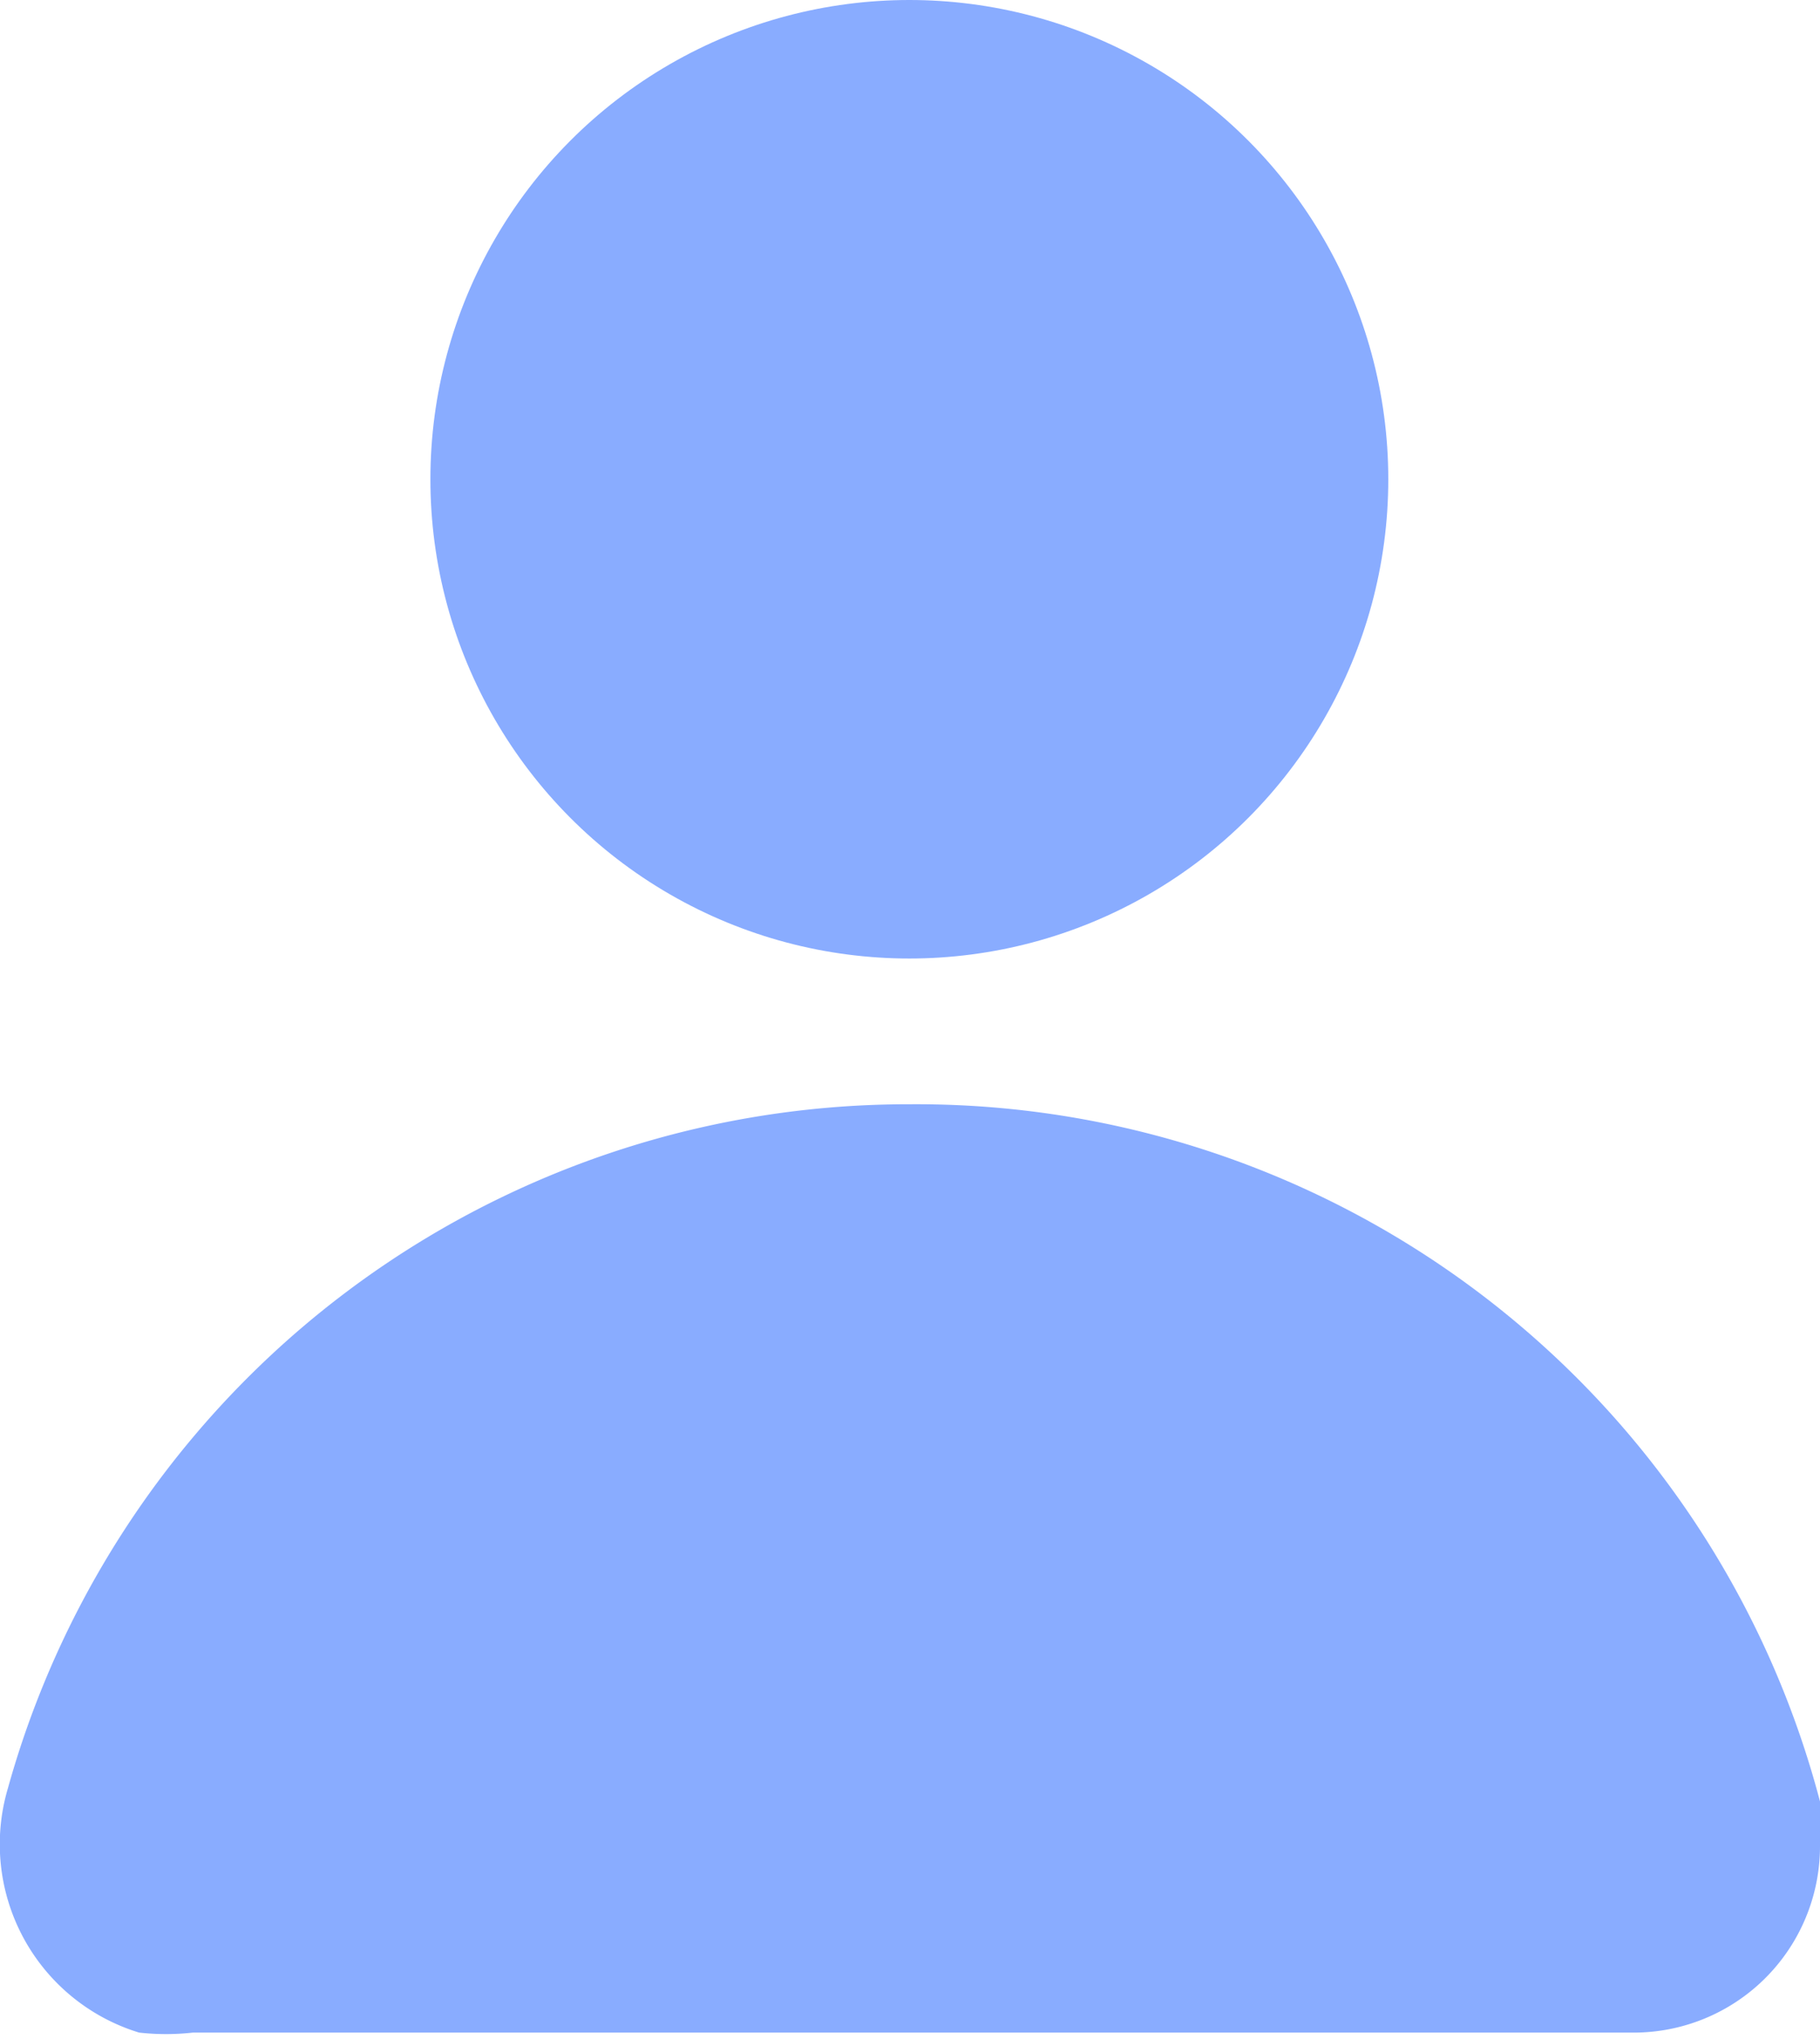 <svg id="레이어_1" data-name="레이어 1" xmlns="http://www.w3.org/2000/svg" viewBox="0 0 13.87 15.53"><defs><style>.cls-1{fill:#89acff;}</style></defs><g id="그룹_80" data-name="그룹 80"><circle id="타원_24-2" data-name="타원 24-2" class="cls-1" cx="6.93" cy="3.65" r="3.65"/><g id="그룹_74-2" data-name="그룹 74-2"><path id="패스_29-2" data-name="패스 29-2" class="cls-1" d="M6.93,8.41A7.12,7.12,0,0,0,.06,13.62a1.5,1.5,0,0,0,1,1.86,1.84,1.84,0,0,0,.41,0H12.43a1.42,1.42,0,0,0,1.44-1.42,1.32,1.32,0,0,0,0-.34A7.12,7.12,0,0,0,6.93,8.41Z"/></g></g></svg>